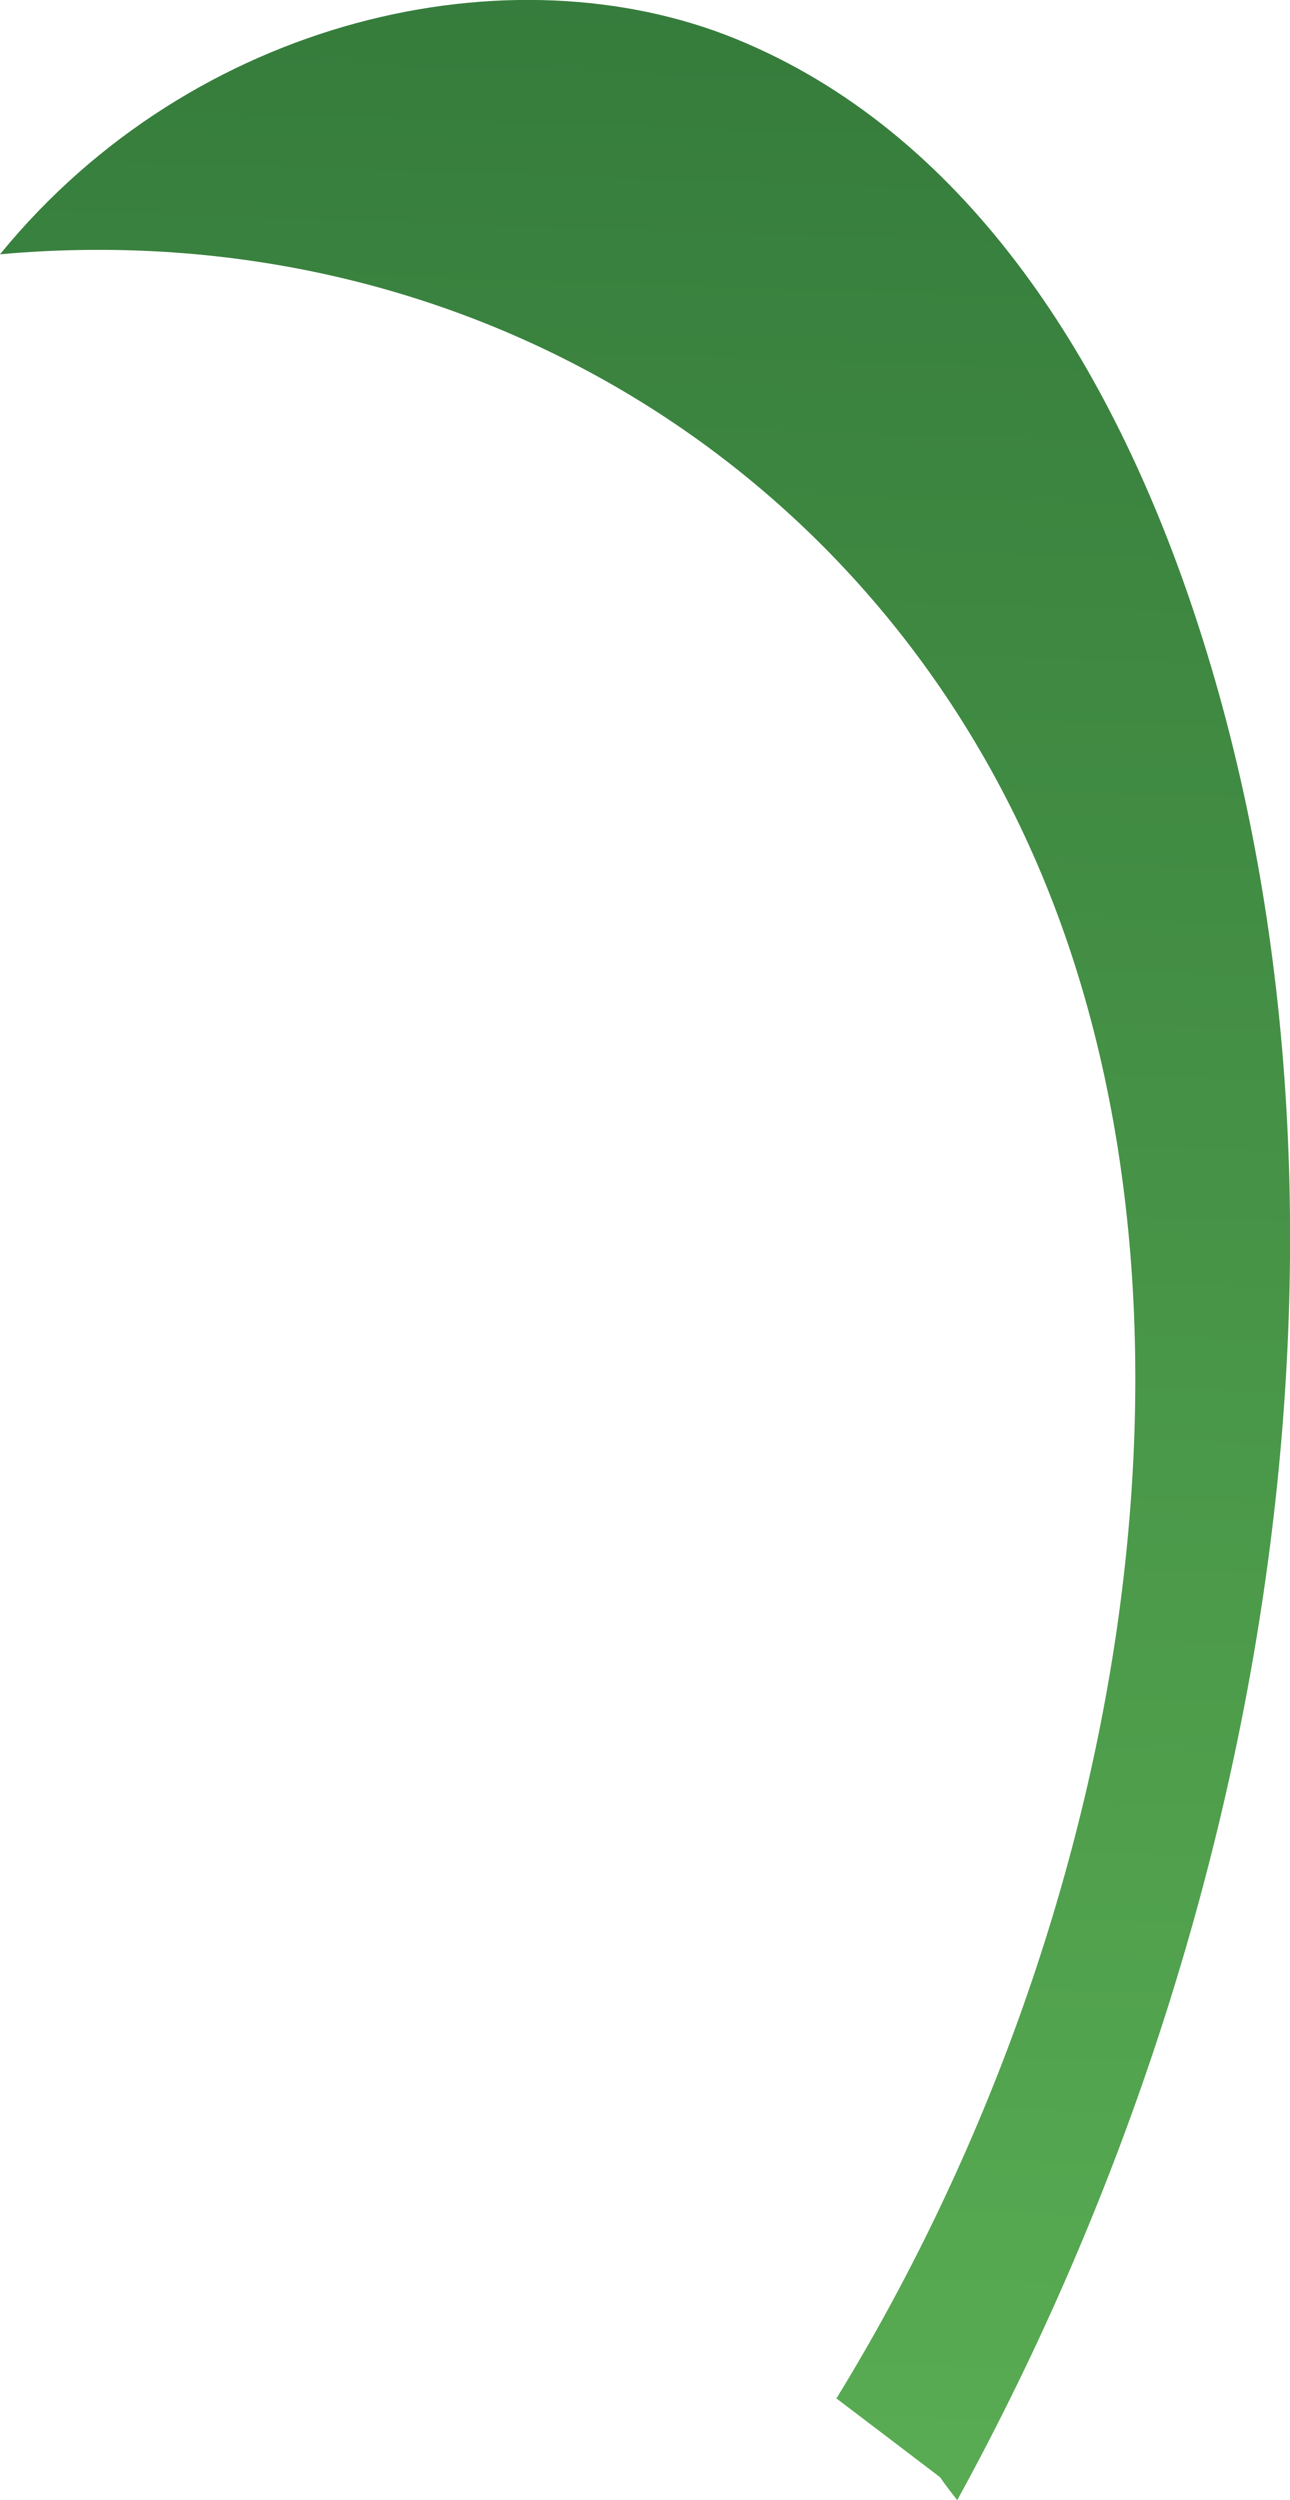 <svg xmlns="http://www.w3.org/2000/svg" xmlns:xlink="http://www.w3.org/1999/xlink" viewBox="0 0 57.45 111.3"><defs><style>.cls-1{fill:url(#linear-gradient);}</style><linearGradient id="linear-gradient" x1="1274.02" y1="-18.72" x2="1261.15" y2="124.3" gradientTransform="matrix(-0.11, -0.08, -0.55, 0.83, 201.15, 104.9)" gradientUnits="userSpaceOnUse"><stop offset="0" stop-color="#317639"/><stop offset="1" stop-color="#58ab52"/></linearGradient></defs><g id="Layer_2" data-name="Layer 2"><g id="Grass"><path class="cls-1" d="M42.63,111.3C57.61,84,61.56,51.78,53,26.74c-3.76-11-10.18-20.9-20.21-25S8.63.75,0,11.32C20.85,9.45,39.56,21,46.94,40.3s3.15,45.55-9.69,66.47c1.66,1.26,3.32,2.52,5,3.8C41.84,110.19,41.47,109.81,42.63,111.3Z"/></g></g></svg>